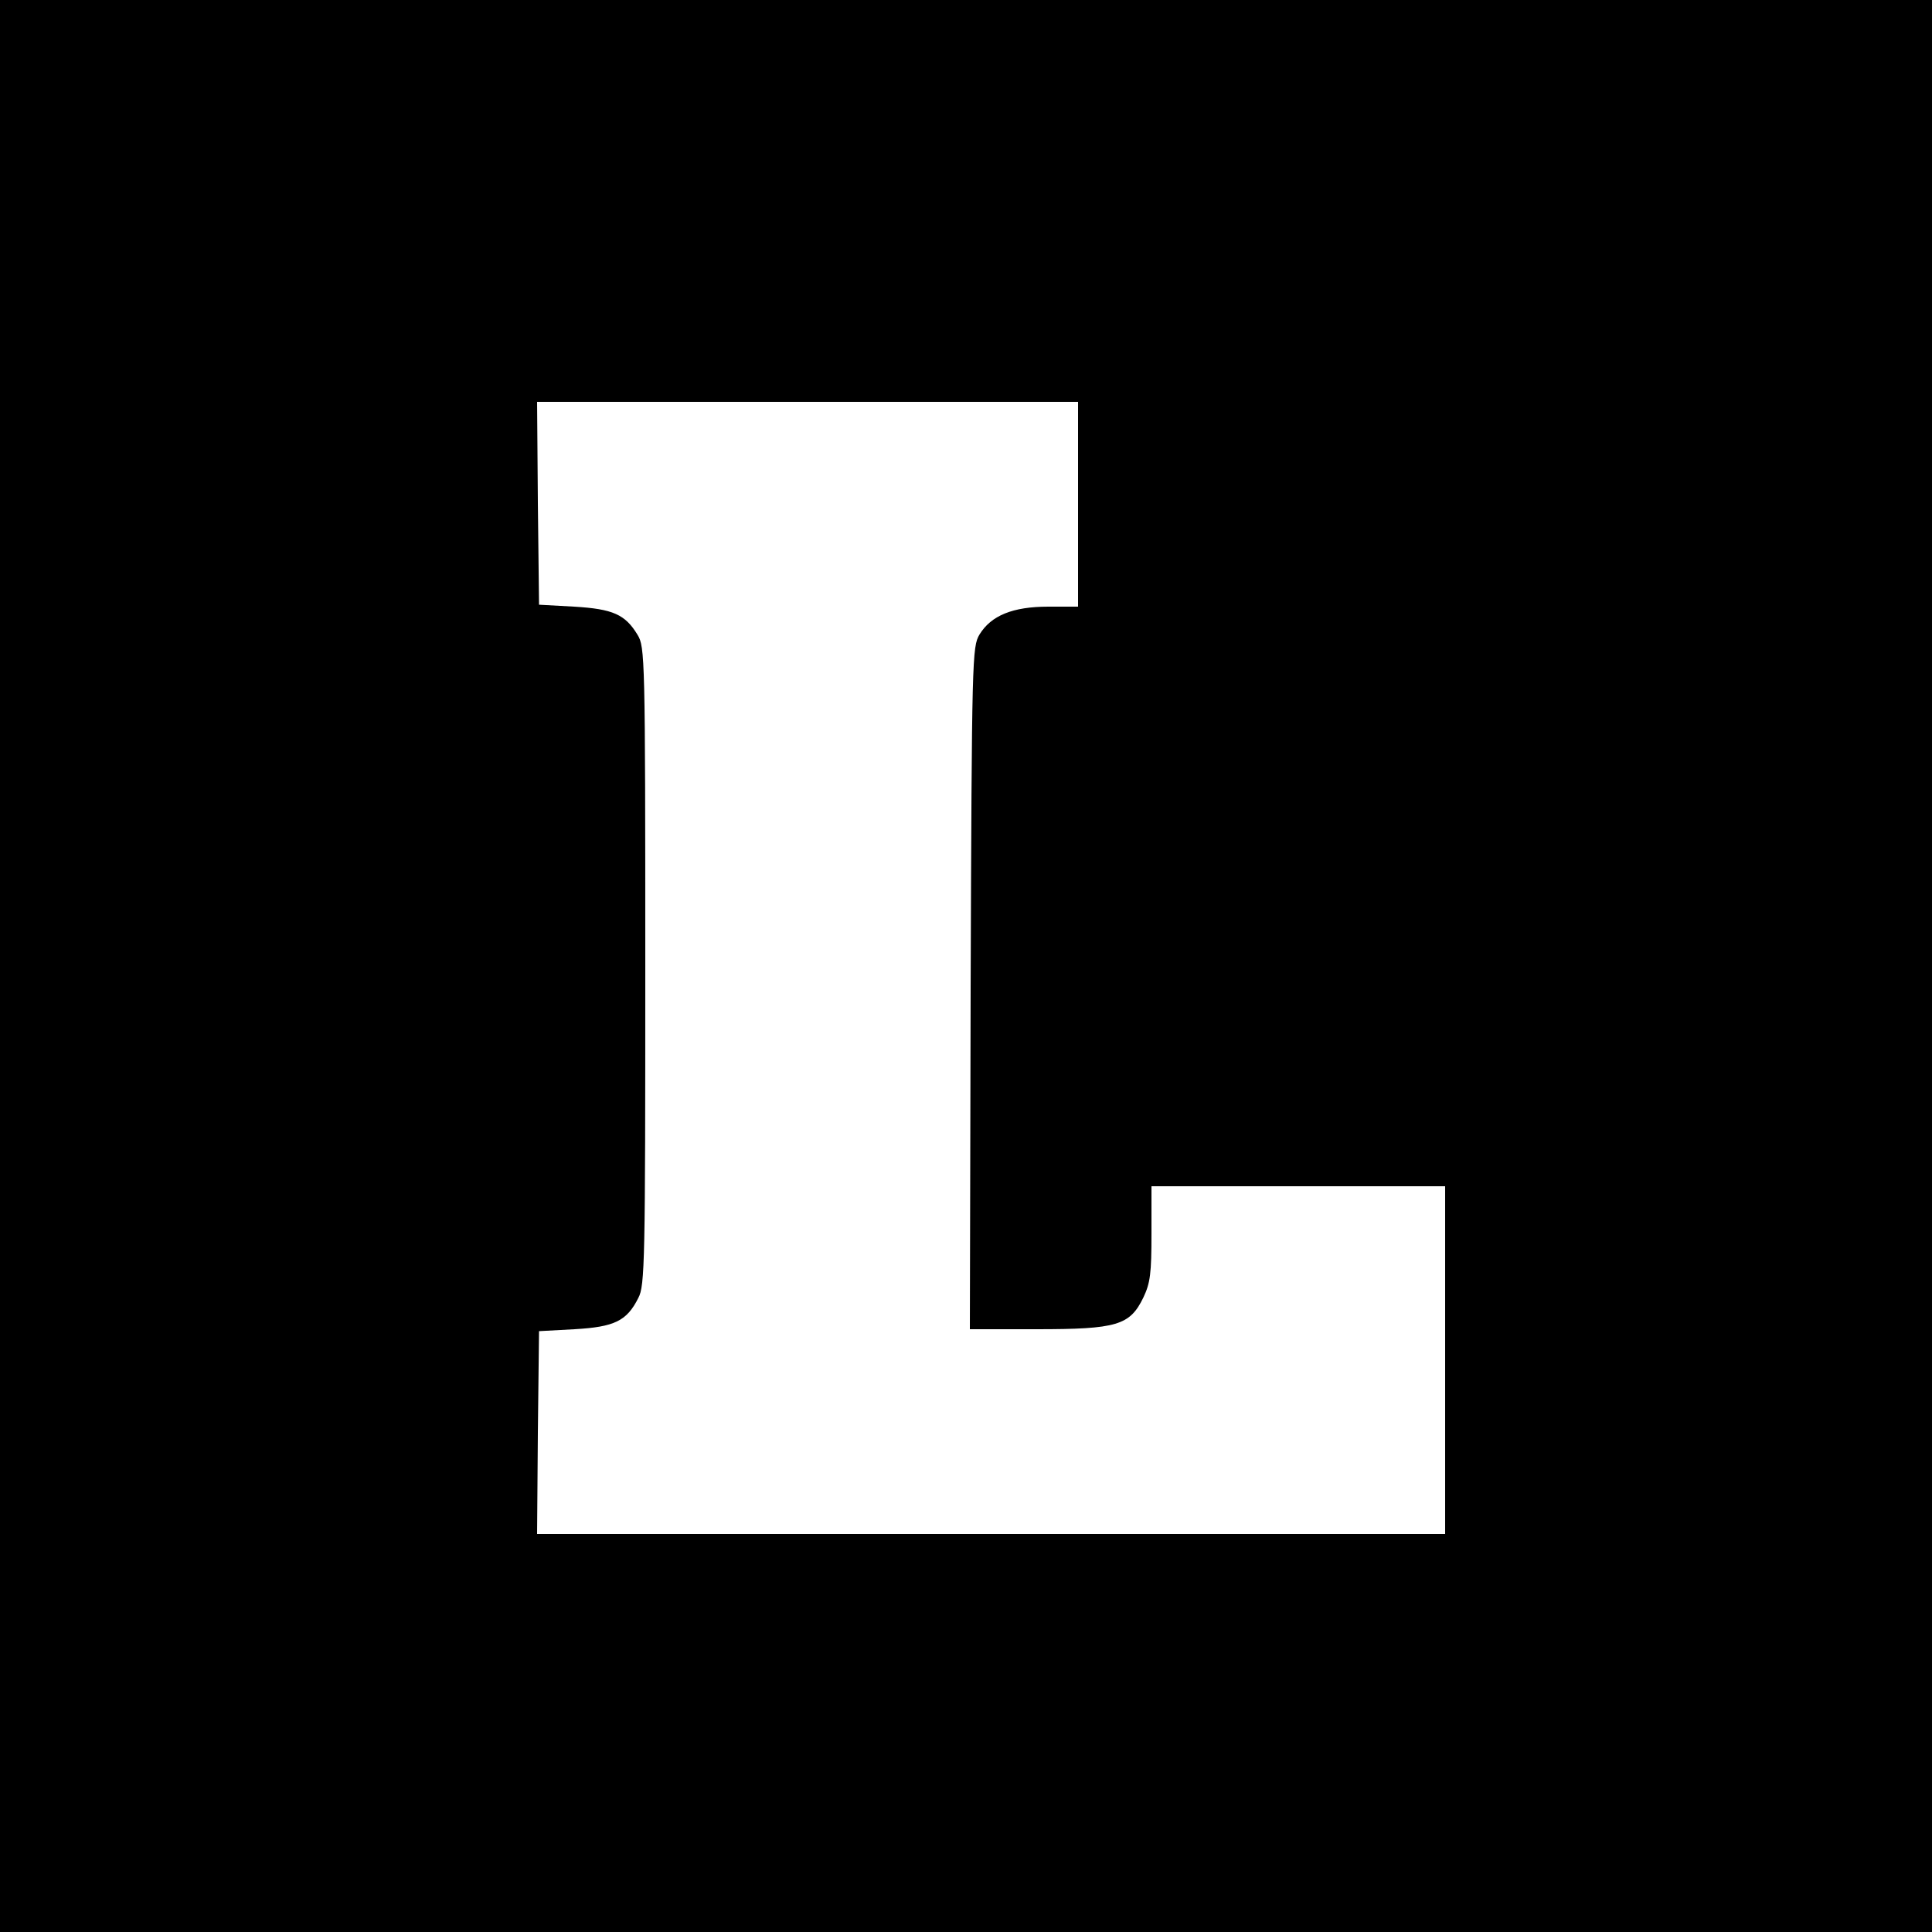 <?xml version="1.0" standalone="no"?>
<!DOCTYPE svg PUBLIC "-//W3C//DTD SVG 20010904//EN"
 "http://www.w3.org/TR/2001/REC-SVG-20010904/DTD/svg10.dtd">
<svg version="1.0" xmlns="http://www.w3.org/2000/svg"
 width="500pt" height="500pt" viewBox="0 0 500 500"
 preserveAspectRatio="xMidYMid meet">

<g transform="translate(0,500) scale(0.1,-0.1)"
fill="#000000" stroke="none">
<path d="M0 2500 l0 -2500 2500 0 2500 0 0 2500 0 2500 -2500 0 -2500 0 0
-2500z m2790 1195 l0 -265 -77 0 c-92 0 -148 -23 -178 -72 -19 -32 -20 -56
-23 -916 l-2 -882 172 0 c209 0 242 10 277 82 18 38 21 62 21 166 l0 122 380
0 380 0 0 -450 0 -450 -1175 0 -1175 0 2 263 3 262 92 5 c103 6 135 21 165 81
17 32 18 93 18 859 0 800 -1 826 -20 857 -32 53 -64 67 -164 73 l-91 5 -3 263
-2 262 700 0 700 0 0 -265z"/>
</g>
</svg>
